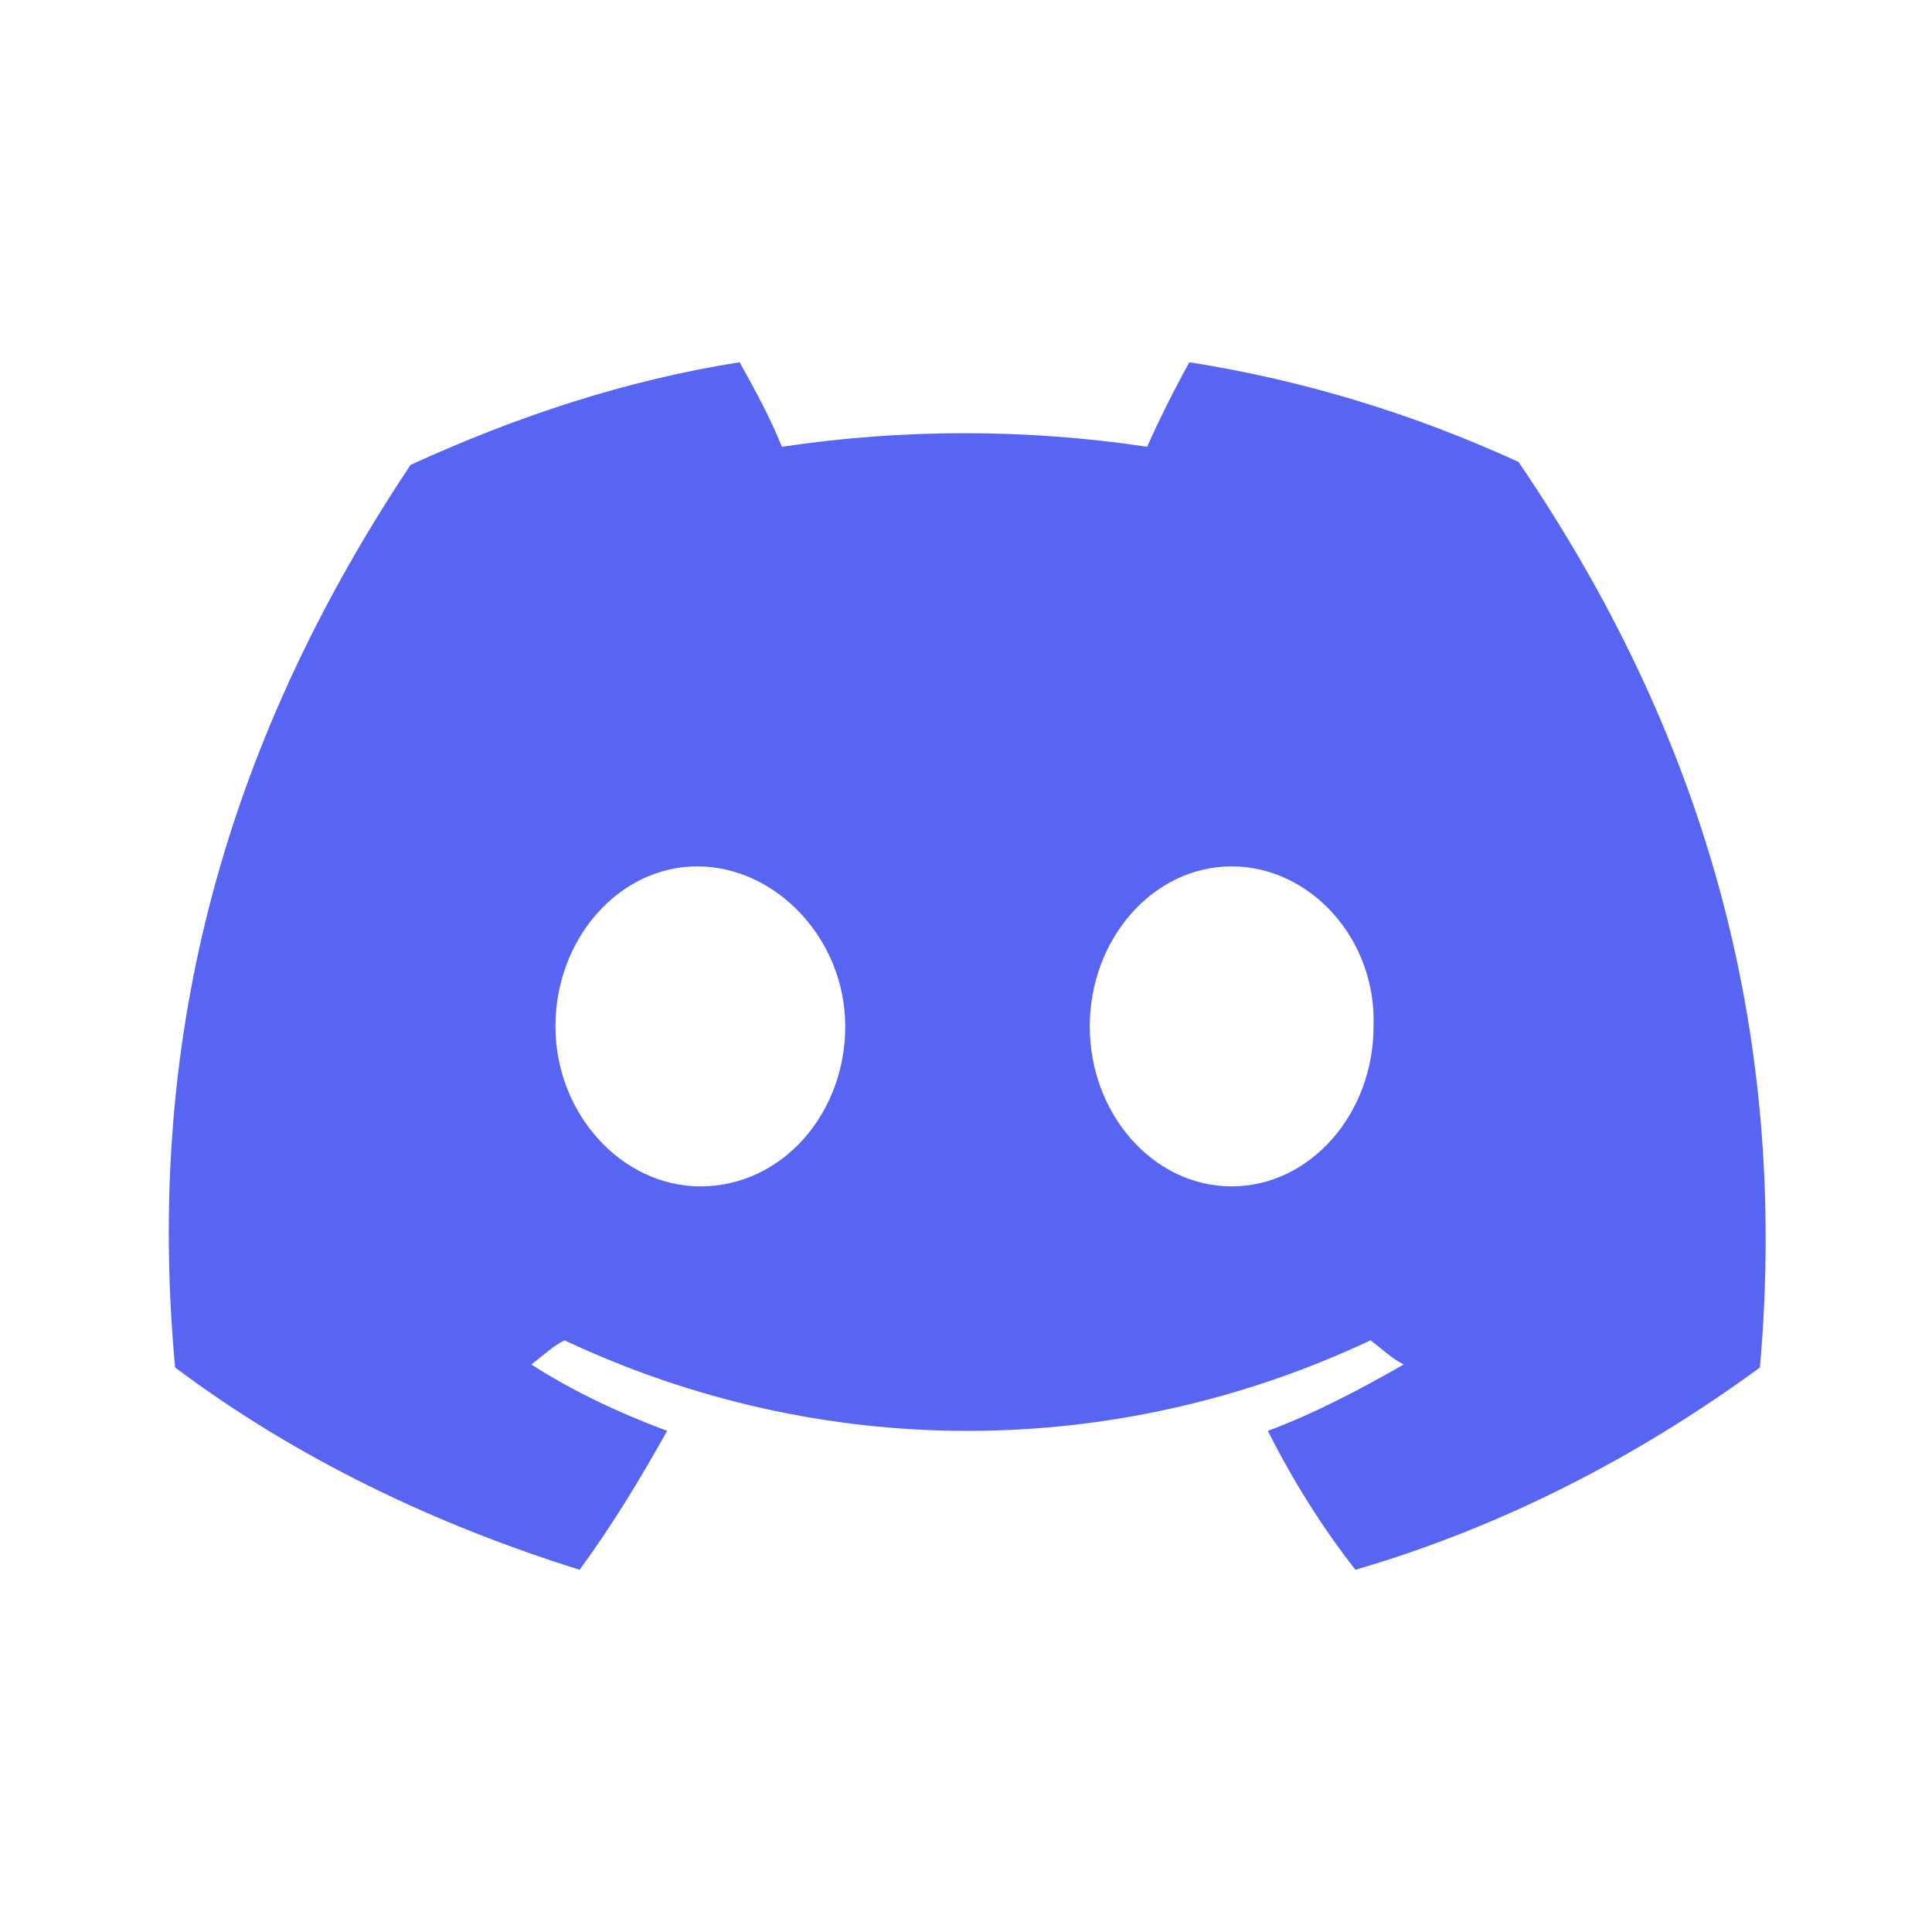<?xml version="1.0" encoding="utf-8"?>
<!-- Generator: Adobe Illustrator 26.0.2, SVG Export Plug-In . SVG Version: 6.00 Build 0)  -->
<svg version="1.1" id="Layer_1" xmlns="http://www.w3.org/2000/svg" xmlns:xlink="http://www.w3.org/1999/xlink" x="0px" y="0px"
	 viewBox="0 0 64 64" enable-background="new 0 0 64 64" xml:space="preserve">
<path fill="#5865F2" d="M50.3,15.3c-3.5-1.6-7.1-2.7-10.9-3.3c-0.5,0.9-1,1.9-1.4,2.8c-4-0.6-8.1-0.6-12.1,0c-0.4-1-0.9-1.9-1.4-2.8
	c-3.8,0.6-7.4,1.8-10.9,3.4C6.8,25.6,4.9,35.5,5.8,45.3l0,0c4,3,8.6,5.2,13.4,6.7c1.1-1.5,2-3,2.9-4.6c-1.6-0.6-3.1-1.3-4.5-2.2
	c0.4-0.3,0.7-0.6,1.1-0.8c8.5,4,18.2,4,26.7,0c0.4,0.3,0.7,0.6,1.1,0.8c-1.4,0.8-2.9,1.6-4.5,2.2c0.8,1.6,1.8,3.2,2.9,4.6
	c4.8-1.4,9.3-3.7,13.4-6.7l0,0C59.3,33.9,56.3,24.1,50.3,15.3z M23.2,39.3c-2.6,0-4.8-2.4-4.8-5.3s2.1-5.3,4.7-5.3S28,31.1,28,34
	S25.9,39.3,23.2,39.3z M40.8,39.3c-2.6,0-4.7-2.4-4.7-5.3s2.1-5.3,4.7-5.3s4.8,2.4,4.7,5.3C45.5,36.9,43.4,39.3,40.8,39.3z"/>
</svg>
